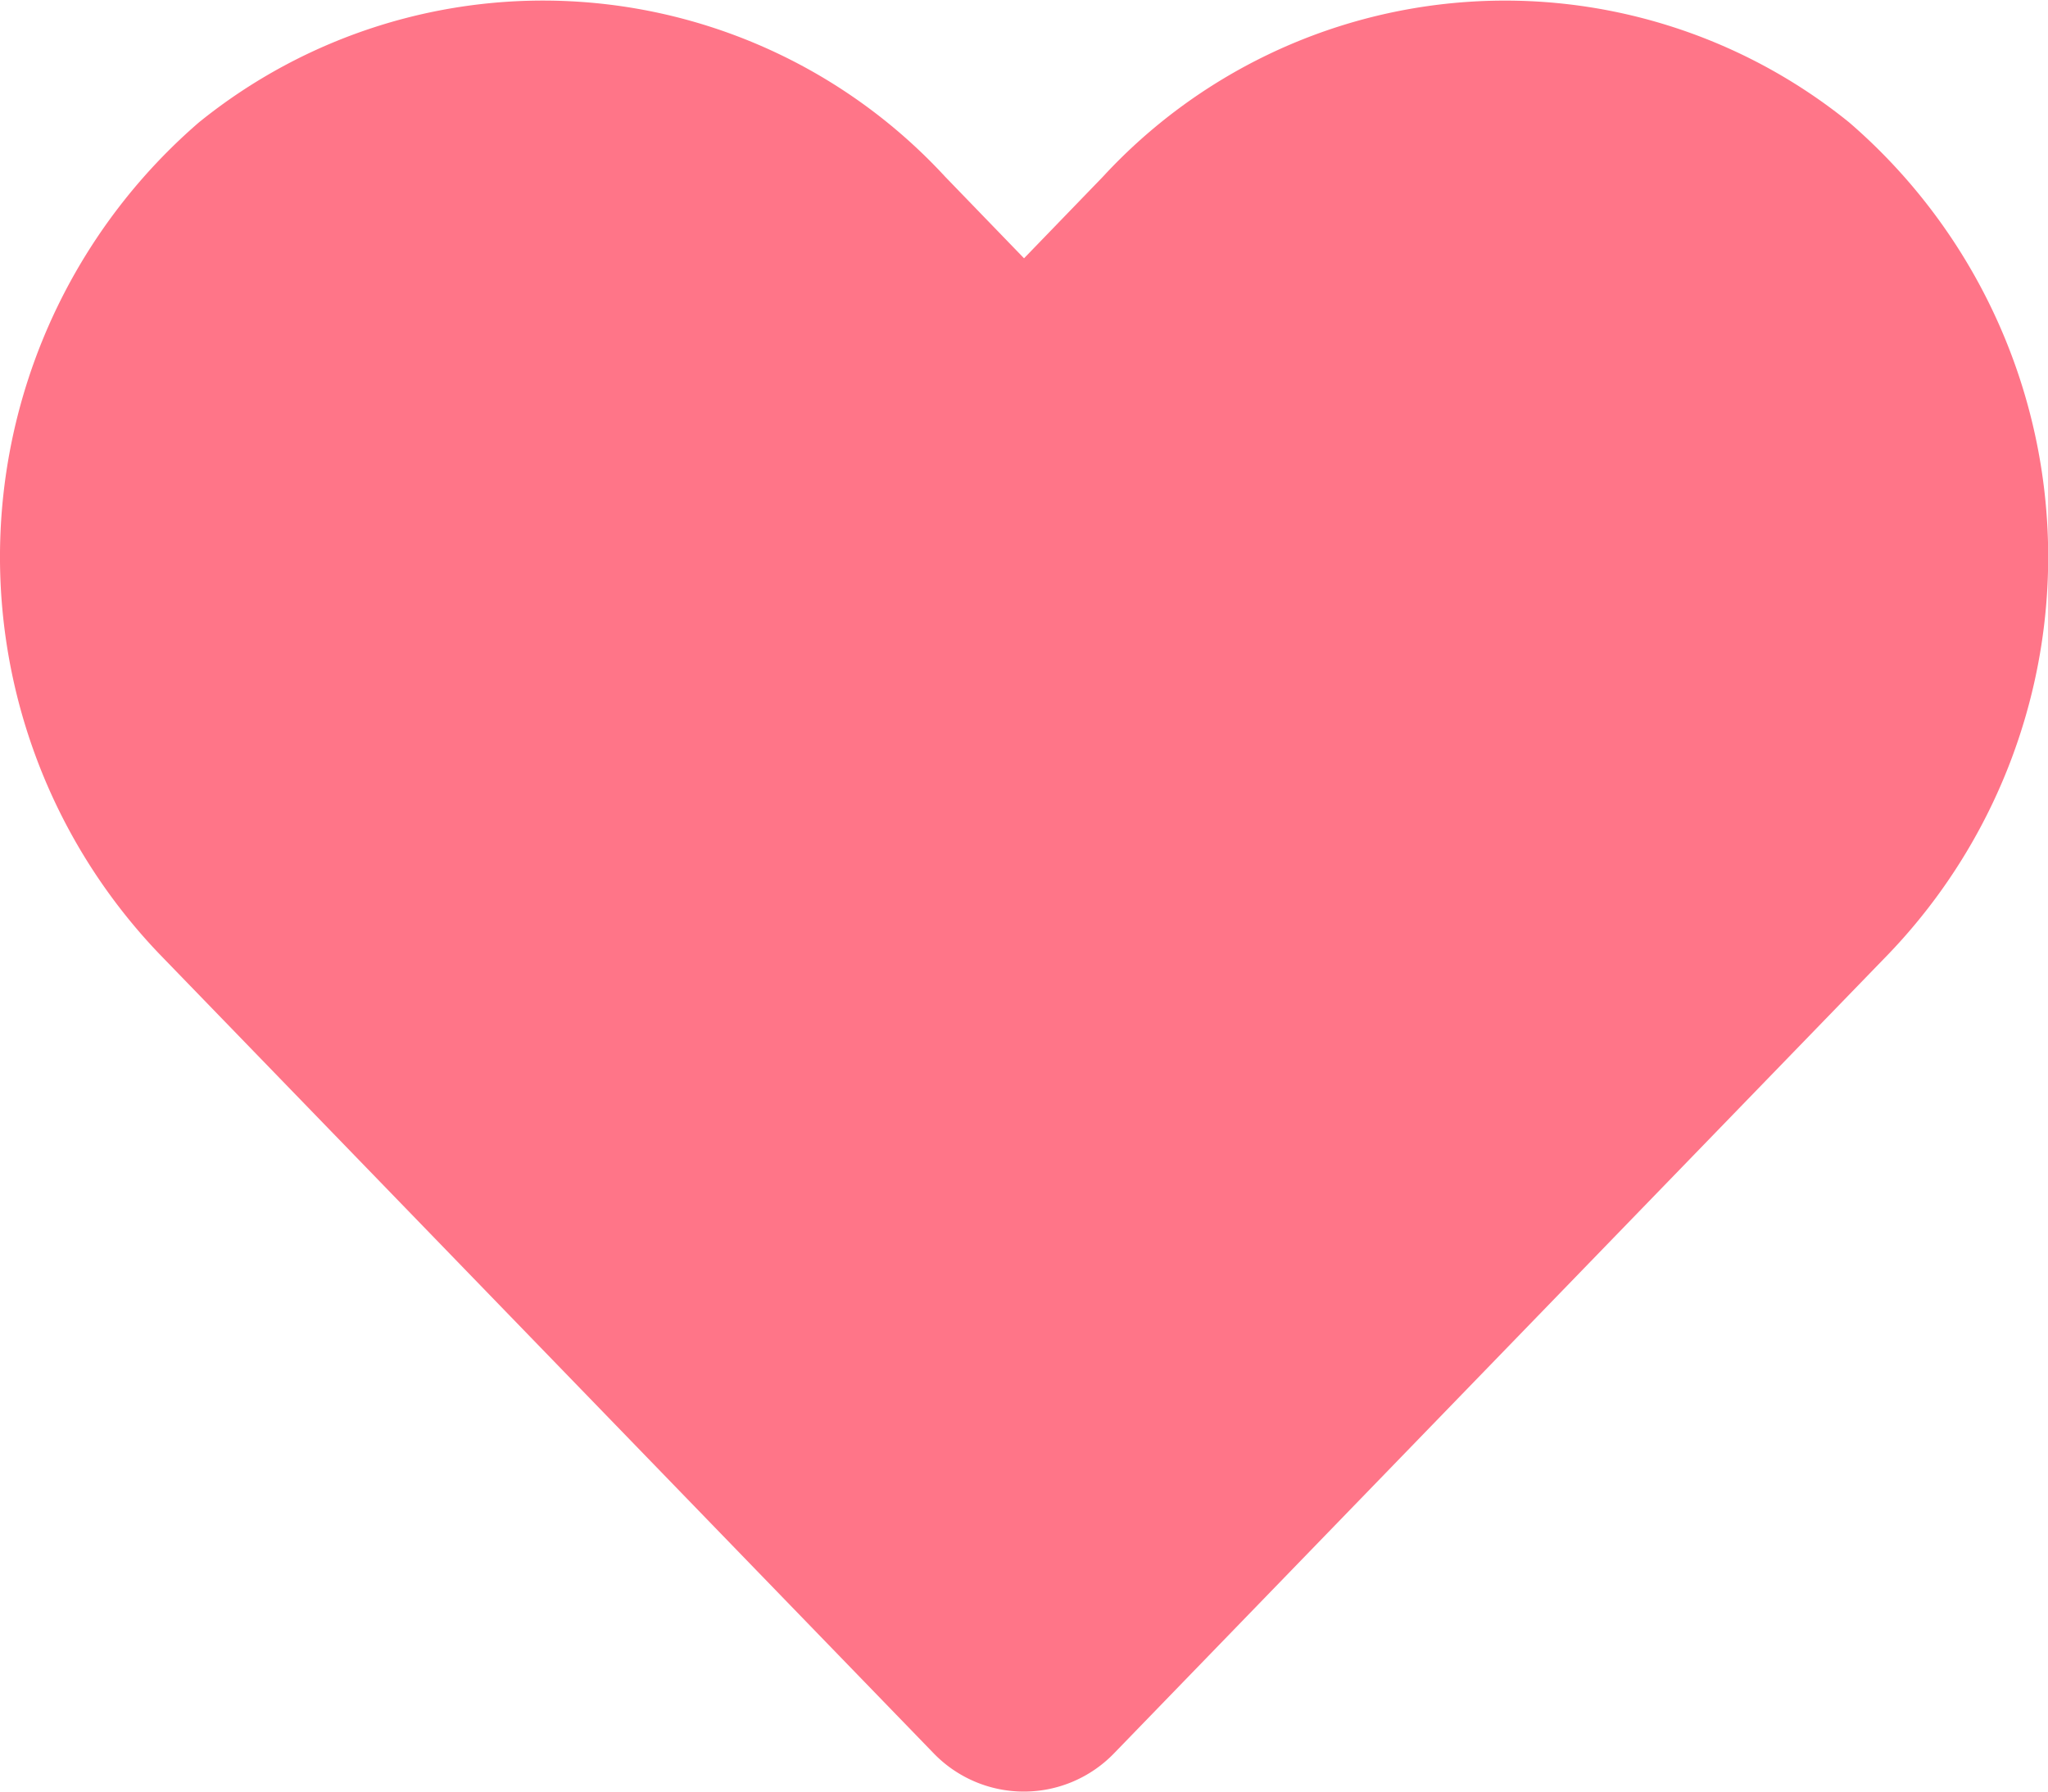<svg xmlns="http://www.w3.org/2000/svg" width="30.147" height="26.379" viewBox="0 0 30.147 26.379">
  <defs>
    <style>
      .cls-1 {
        fill: #ff7588;
      }
    </style>
  </defs>
  <path id="Icon_awesome-heart" data-name="Icon awesome-heart" class="cls-1" d="M27.22,4.051a8.052,8.052,0,0,0-10.987.8l-1.16,1.2-1.16-1.2a8.051,8.051,0,0,0-10.987-.8,8.455,8.455,0,0,0-.583,12.241L13.737,28.057a1.846,1.846,0,0,0,2.667,0L27.8,16.293A8.449,8.449,0,0,0,27.22,4.051Z" transform="translate(0.001 -2.248)"/>
</svg>
